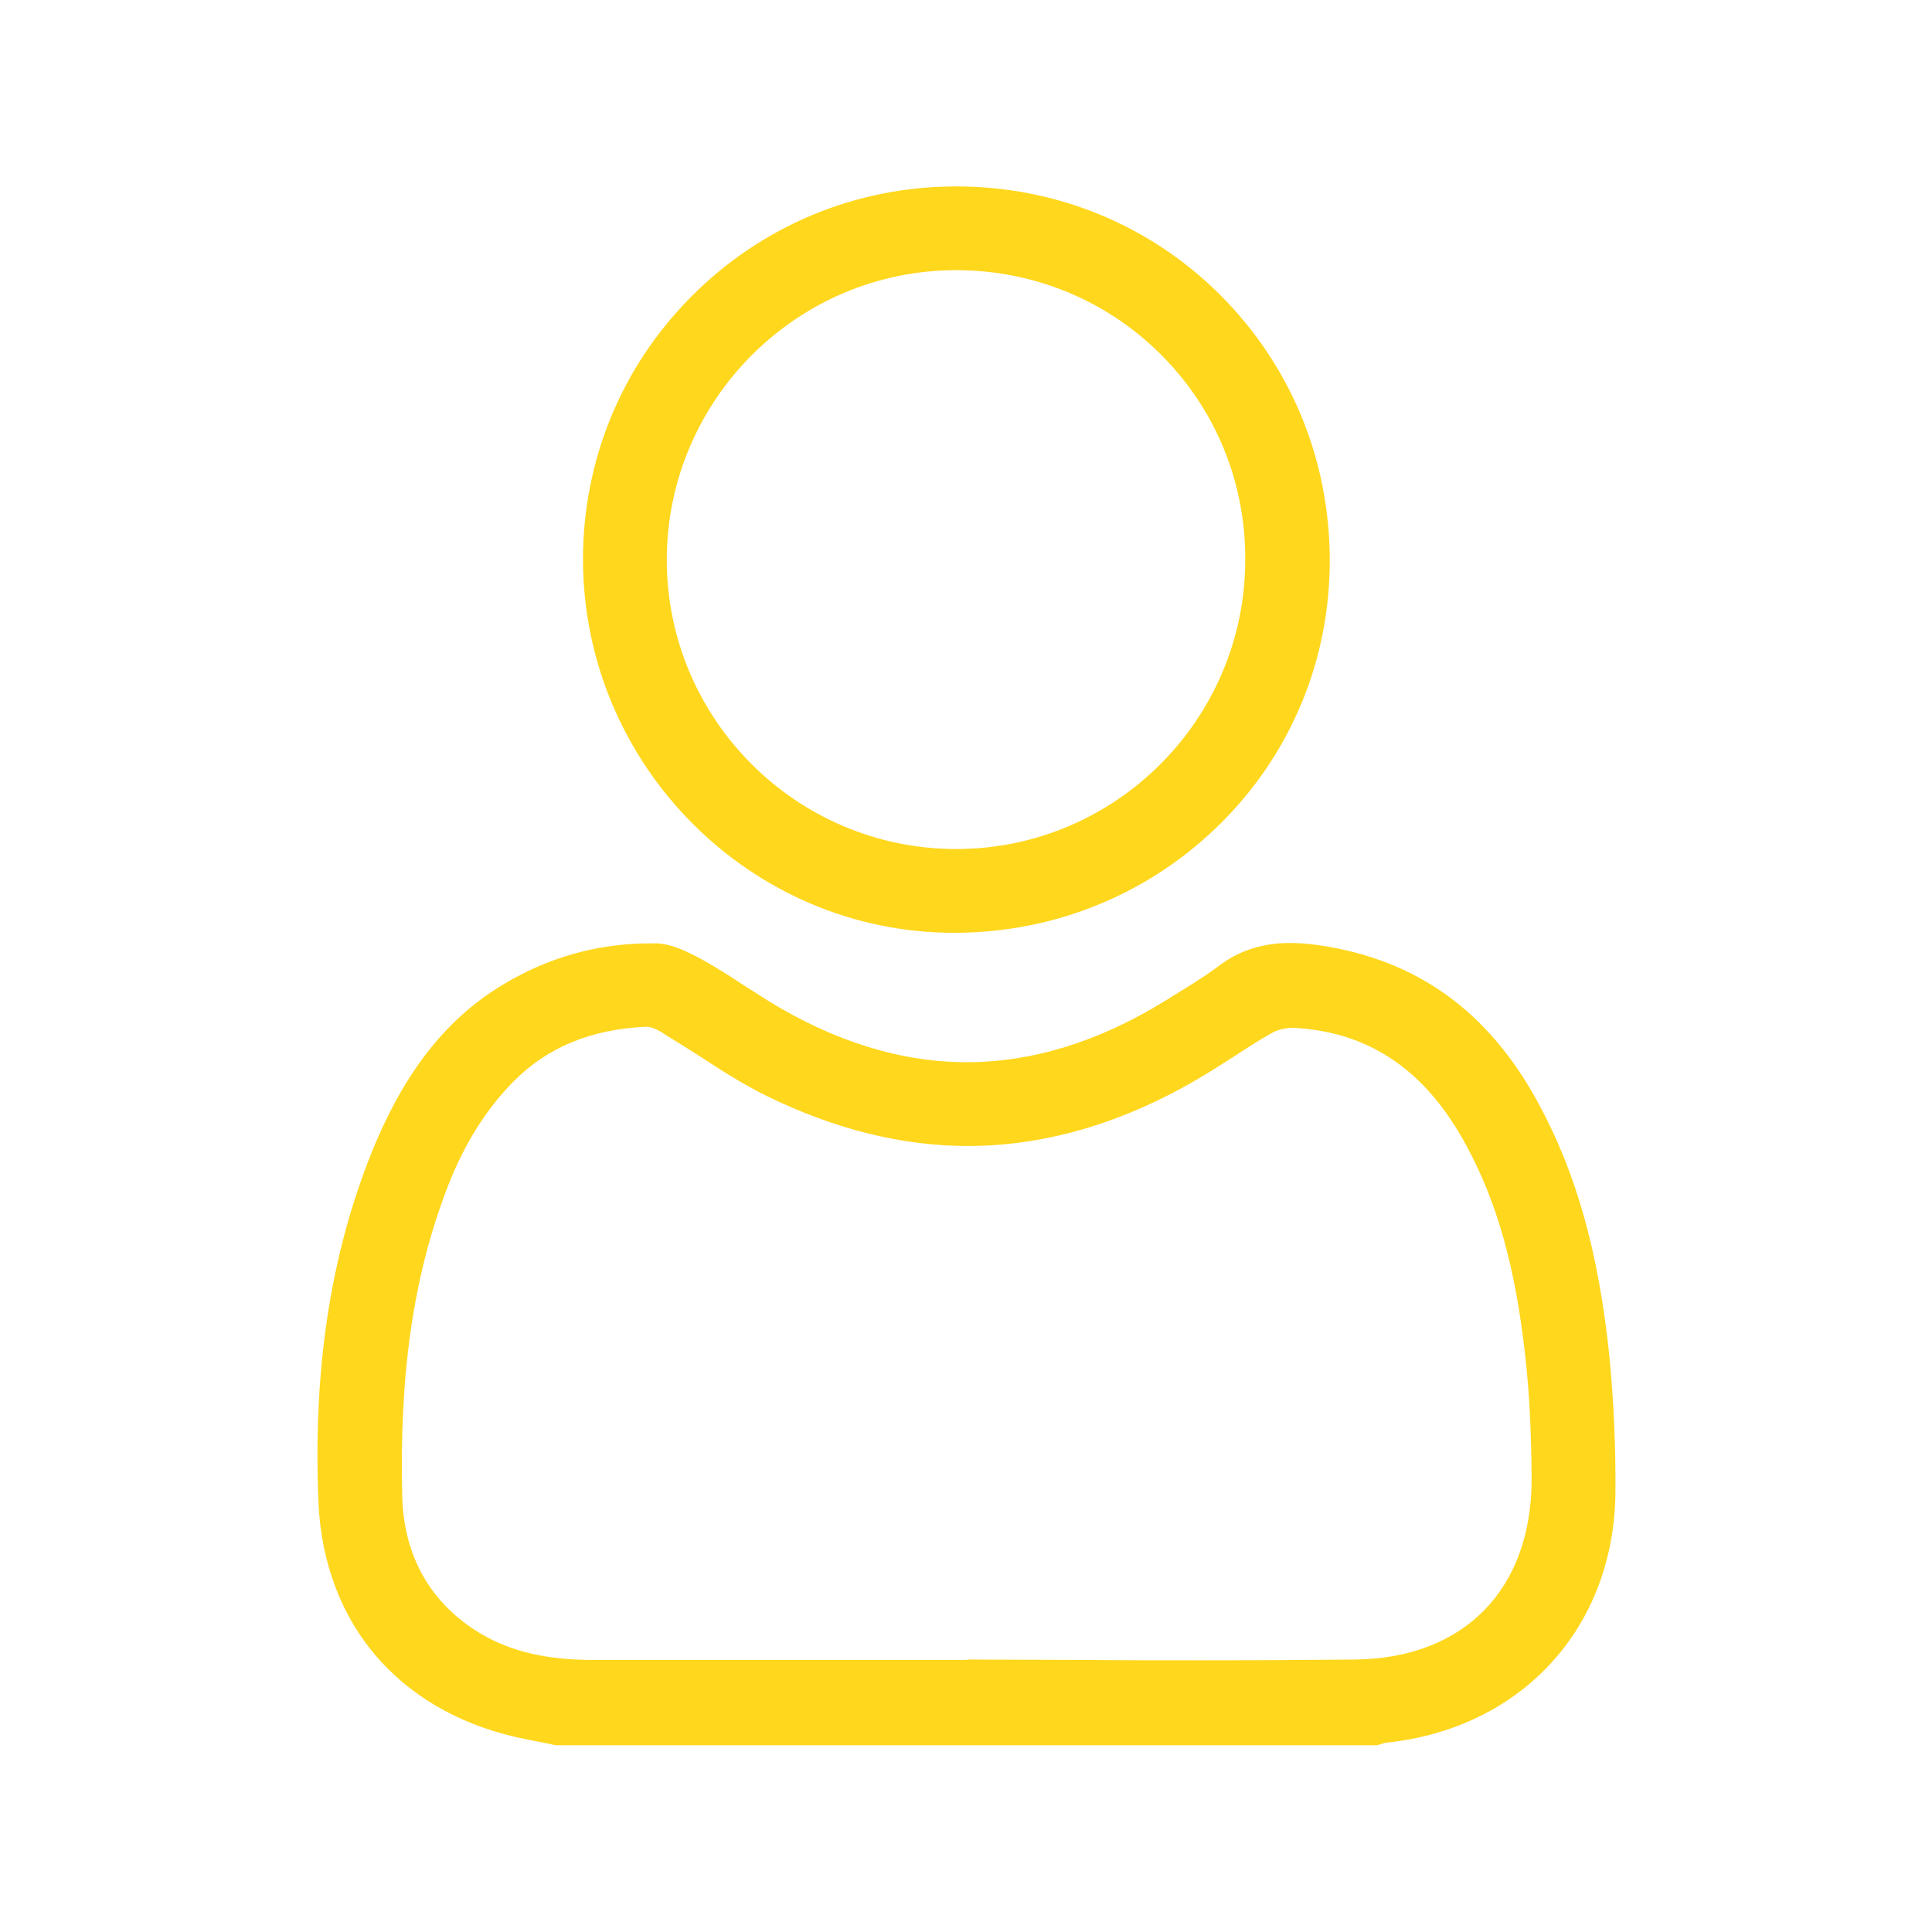 <?xml version="1.0" encoding="utf-8"?>
<!-- Generator: Adobe Illustrator 27.2.0, SVG Export Plug-In . SVG Version: 6.00 Build 0)  -->
<svg version="1.1" id="Слой_1" xmlns="http://www.w3.org/2000/svg" xmlns:xlink="http://www.w3.org/1999/xlink" x="0px" y="0px"
	 viewBox="0 0 512 512" style="enable-background:new 0 0 512 512;" xml:space="preserve">
<style type="text/css">
	.st0{fill:#FFD71D;}
</style>
<g>
	<g>
		<path class="st0" d="M407.6,292.2c-13.2-24.3-32.2-37.9-58-41.7c-2.8-0.4-5.3-0.6-7.7-0.6c-7.3,0-13.5,2-18.8,6
			c-3.7,2.8-7.8,5.3-11.7,7.7c-0.9,0.5-1.7,1.1-2.6,1.6c-17.4,10.8-35.2,16.3-52.6,16.3s-35.1-5.5-52.5-16.2
			c-2.2-1.4-4.4-2.8-6.6-4.2c-3.6-2.4-7.4-4.8-11.2-6.9c-3.7-2-8-4.1-11.9-4.2c-0.5,0-1,0-1.6,0c-12.6,0-24.6,3-35.7,9
			c-16.9,9-28.9,23.6-38,45.9c-11.1,27.4-15.8,58-14.3,93.3c0.7,16.1,6.2,30.5,16,41.5c9.7,10.9,23.3,18.2,39.4,21.3
			c1.7,0.3,3.4,0.7,5.1,1c0.8,0.2,1.5,0.3,2.3,0.5H365c0.2-0.1,0.4-0.1,0.7-0.2c0.6-0.2,1.3-0.5,2-0.5c35.7-3.9,60-30.5,60.4-66.1
			c0.1-11.8-0.4-24-1.6-36.3C423.7,332.2,417.8,310.9,407.6,292.2z M359,439.8c-12.1,0.1-25,0.2-40.7,0.2c-10.4,0-20.9,0-31.1-0.1
			c-10.1,0-20.5-0.1-30.7-0.1c-0.1,0-0.2,0.1-0.3,0.1h-27.6H201c-14.6,0-29.2,0-43.8,0l0,0c-12.3,0-21.7-2.2-29.7-6.9
			c-13.3-7.9-20.5-20.5-20.9-36.4c-0.8-32.7,3-58.7,12-82c4.4-11.4,10.2-20.6,17.5-28c9-9.1,20.5-13.8,35-14.5c0.1,0,0.1,0,0.2,0
			c1.6,0,3.3,1,4.6,1.8l0.1,0.1c3.1,1.9,6.1,3.8,9.1,5.7c5.8,3.8,11.9,7.7,18.2,10.8c17.8,8.7,35.6,13.2,53.2,13.2
			c21.7,0,43.5-6.8,64.8-20.1c1.9-1.2,3.8-2.4,5.7-3.6c3.2-2.1,6.4-4.2,9.8-6.1c1.6-1,3.8-1.5,5.7-1.5c0.2,0,0.3,0,0.5,0
			c20,1.1,34.9,11.3,45.6,31.2c8.2,15.1,13,32.3,15.6,55.7c1.1,9.6,1.6,20,1.7,32.4C406,421.1,388.1,439.5,359,439.8z"/>
		<path class="st0" d="M252.8,247.2c0.3,0,0.6,0,0.8,0c26.6-0.2,51.5-10.6,70.1-29.2s28.8-43.4,28.7-69.8c-0.1-26.6-10.4-51.4-29-70
			s-43.5-28.8-70-28.8l0,0c-26.6,0-51.5,10.4-70.2,29.2c-18.6,18.7-28.8,43.6-28.7,70.1C154.8,202.9,198.9,247.2,252.8,247.2z
			 M253.4,71.6c20.6,0,39.9,8,54.3,22.4s22.4,33.7,22.3,54.3c0,42.3-34.4,76.7-76.6,76.7l0,0c-42.3,0-76.7-34.4-76.7-76.7
			C176.8,106,211.2,71.6,253.4,71.6z"/>
	</g>
</g>
</svg>
